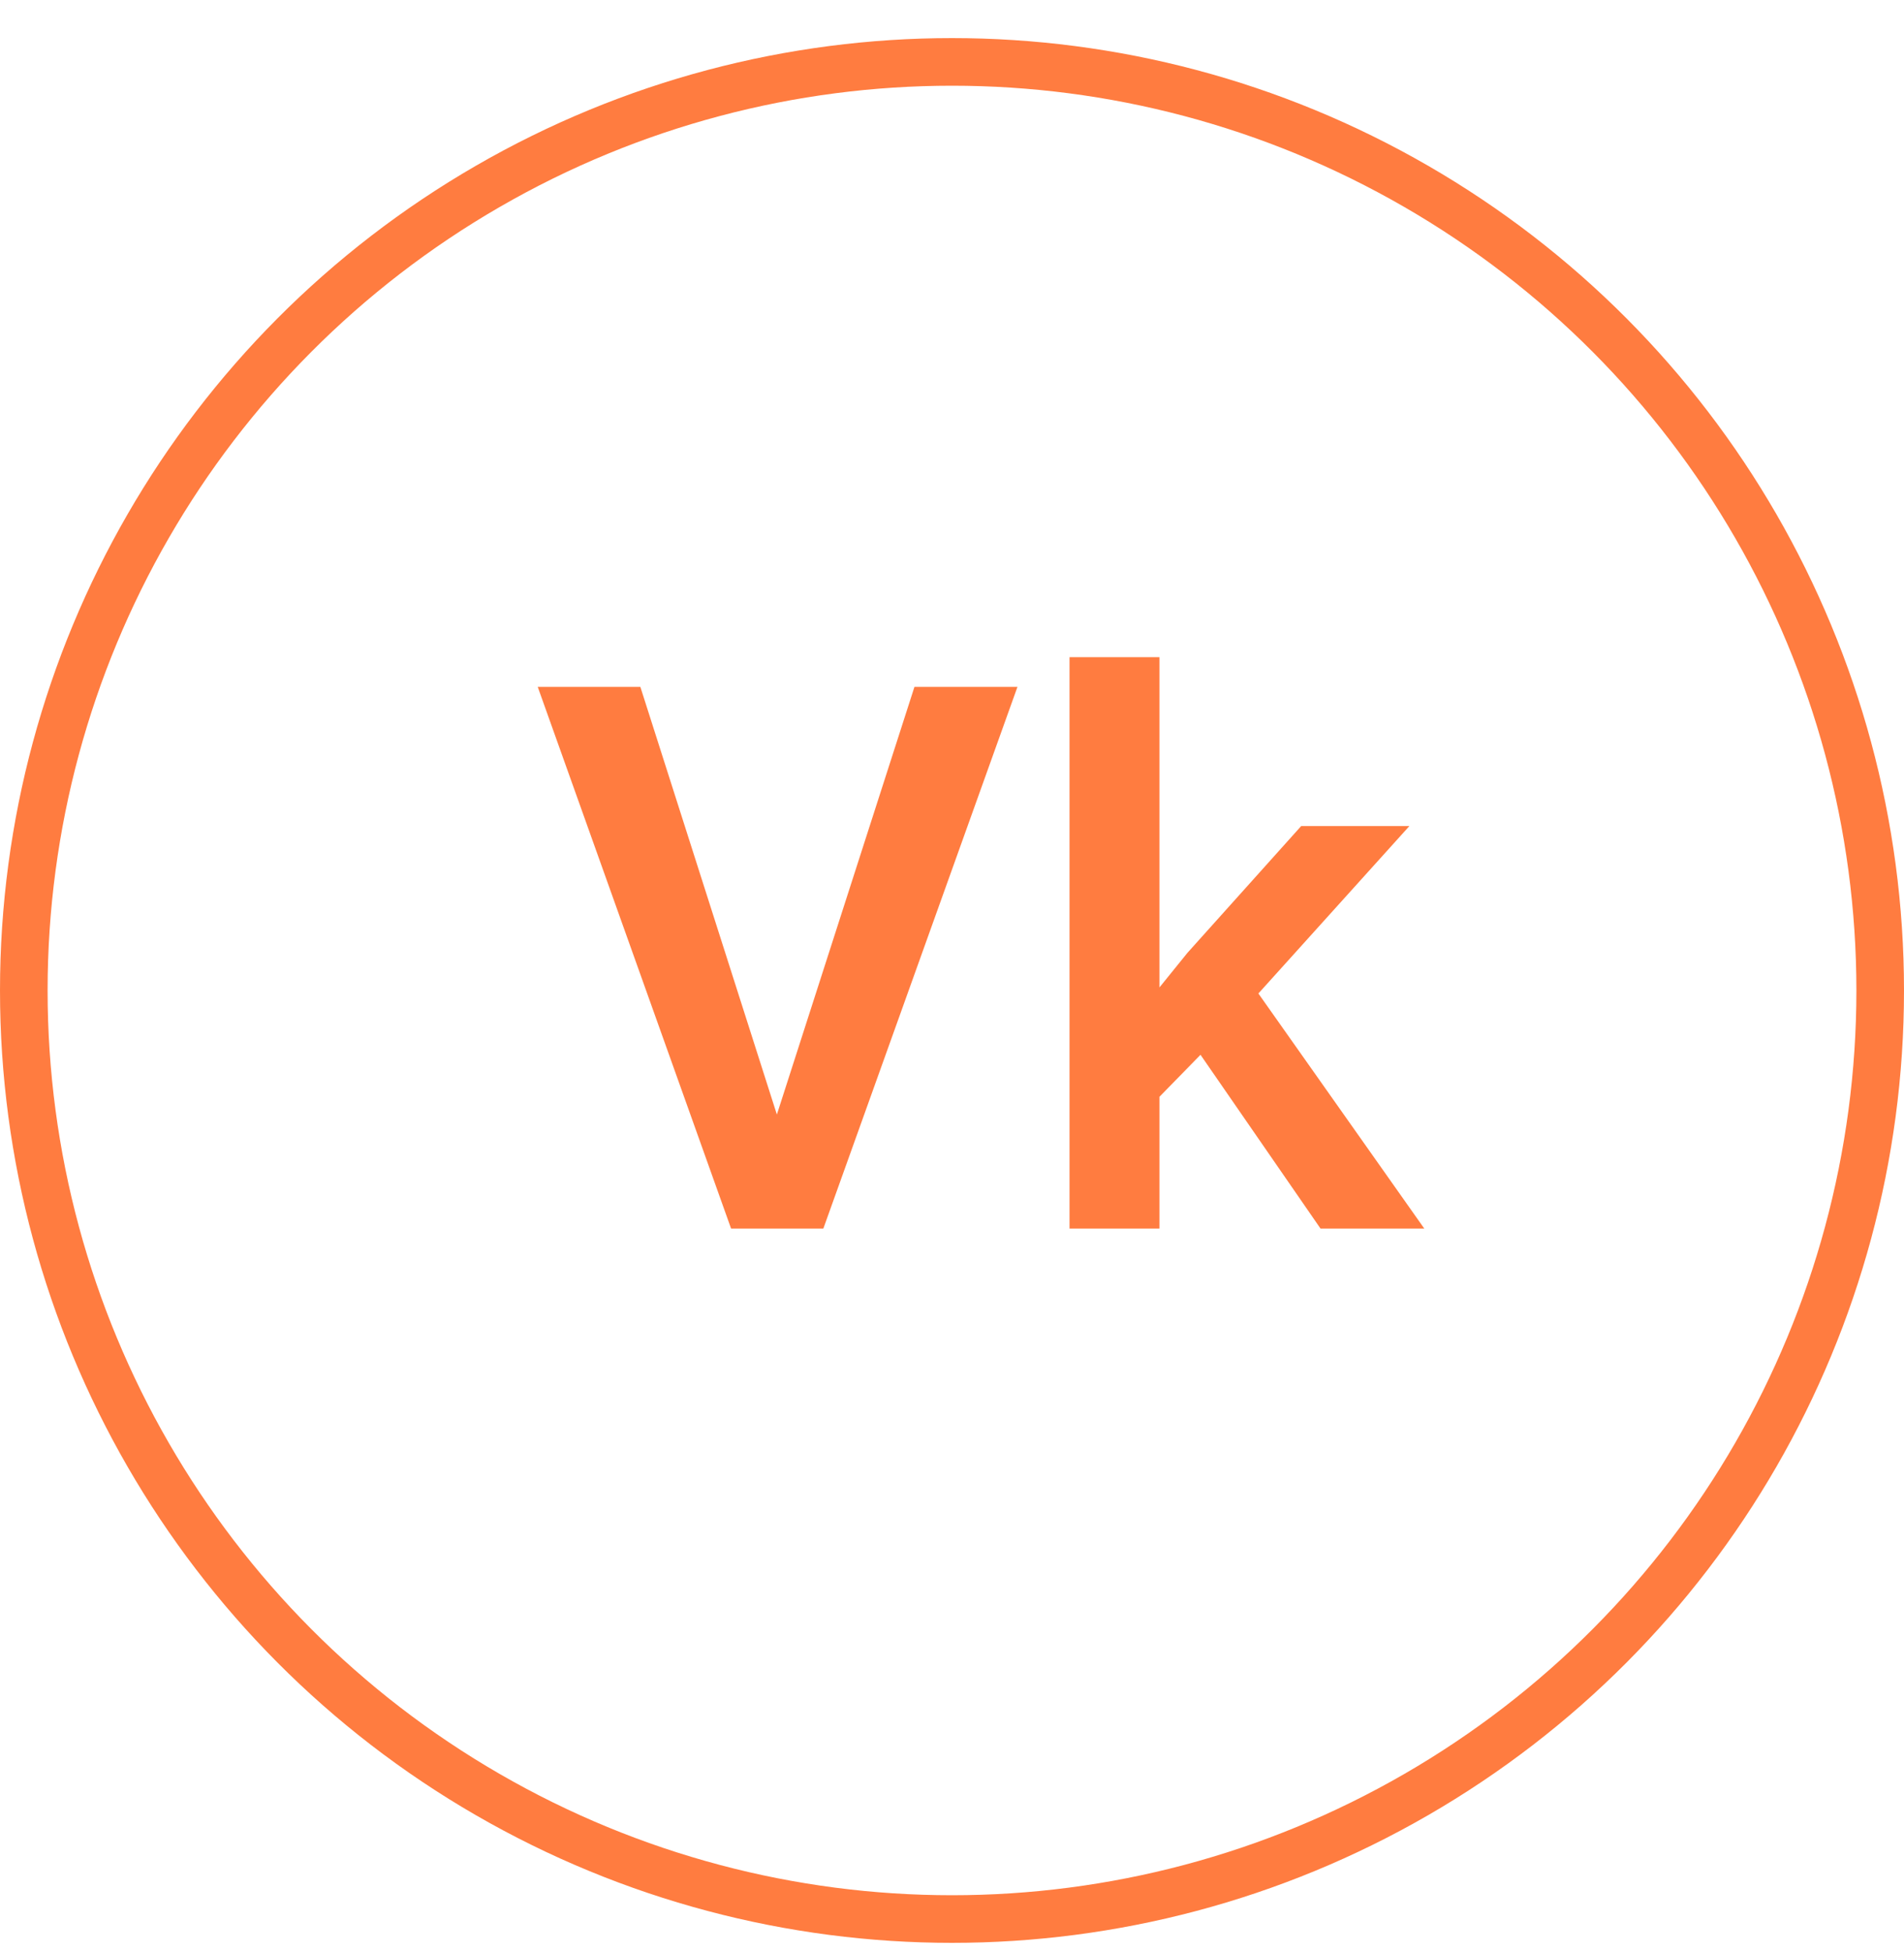 <svg width="40" height="41" viewBox="0 0 40 41" fill="none" xmlns="http://www.w3.org/2000/svg">
<circle cx="20" cy="20.8" r="19.5" stroke="#FF7C40"/>
<path d="M16.219 23.722L19.211 14.425H21.375L17.297 25.8H15.836L16.219 23.722ZM13.453 14.425L16.422 23.722L16.828 25.8H15.359L11.297 14.425H13.453ZM24.359 13.8V25.8H22.469V13.8H24.359ZM29.609 17.347L25.93 21.425L23.914 23.487L23.422 21.894L24.945 20.011L27.336 17.347H29.609ZM27.742 25.8L25 21.831L26.188 20.511L29.922 25.8H27.742Z" fill="#FF7C40"/>
</svg>
